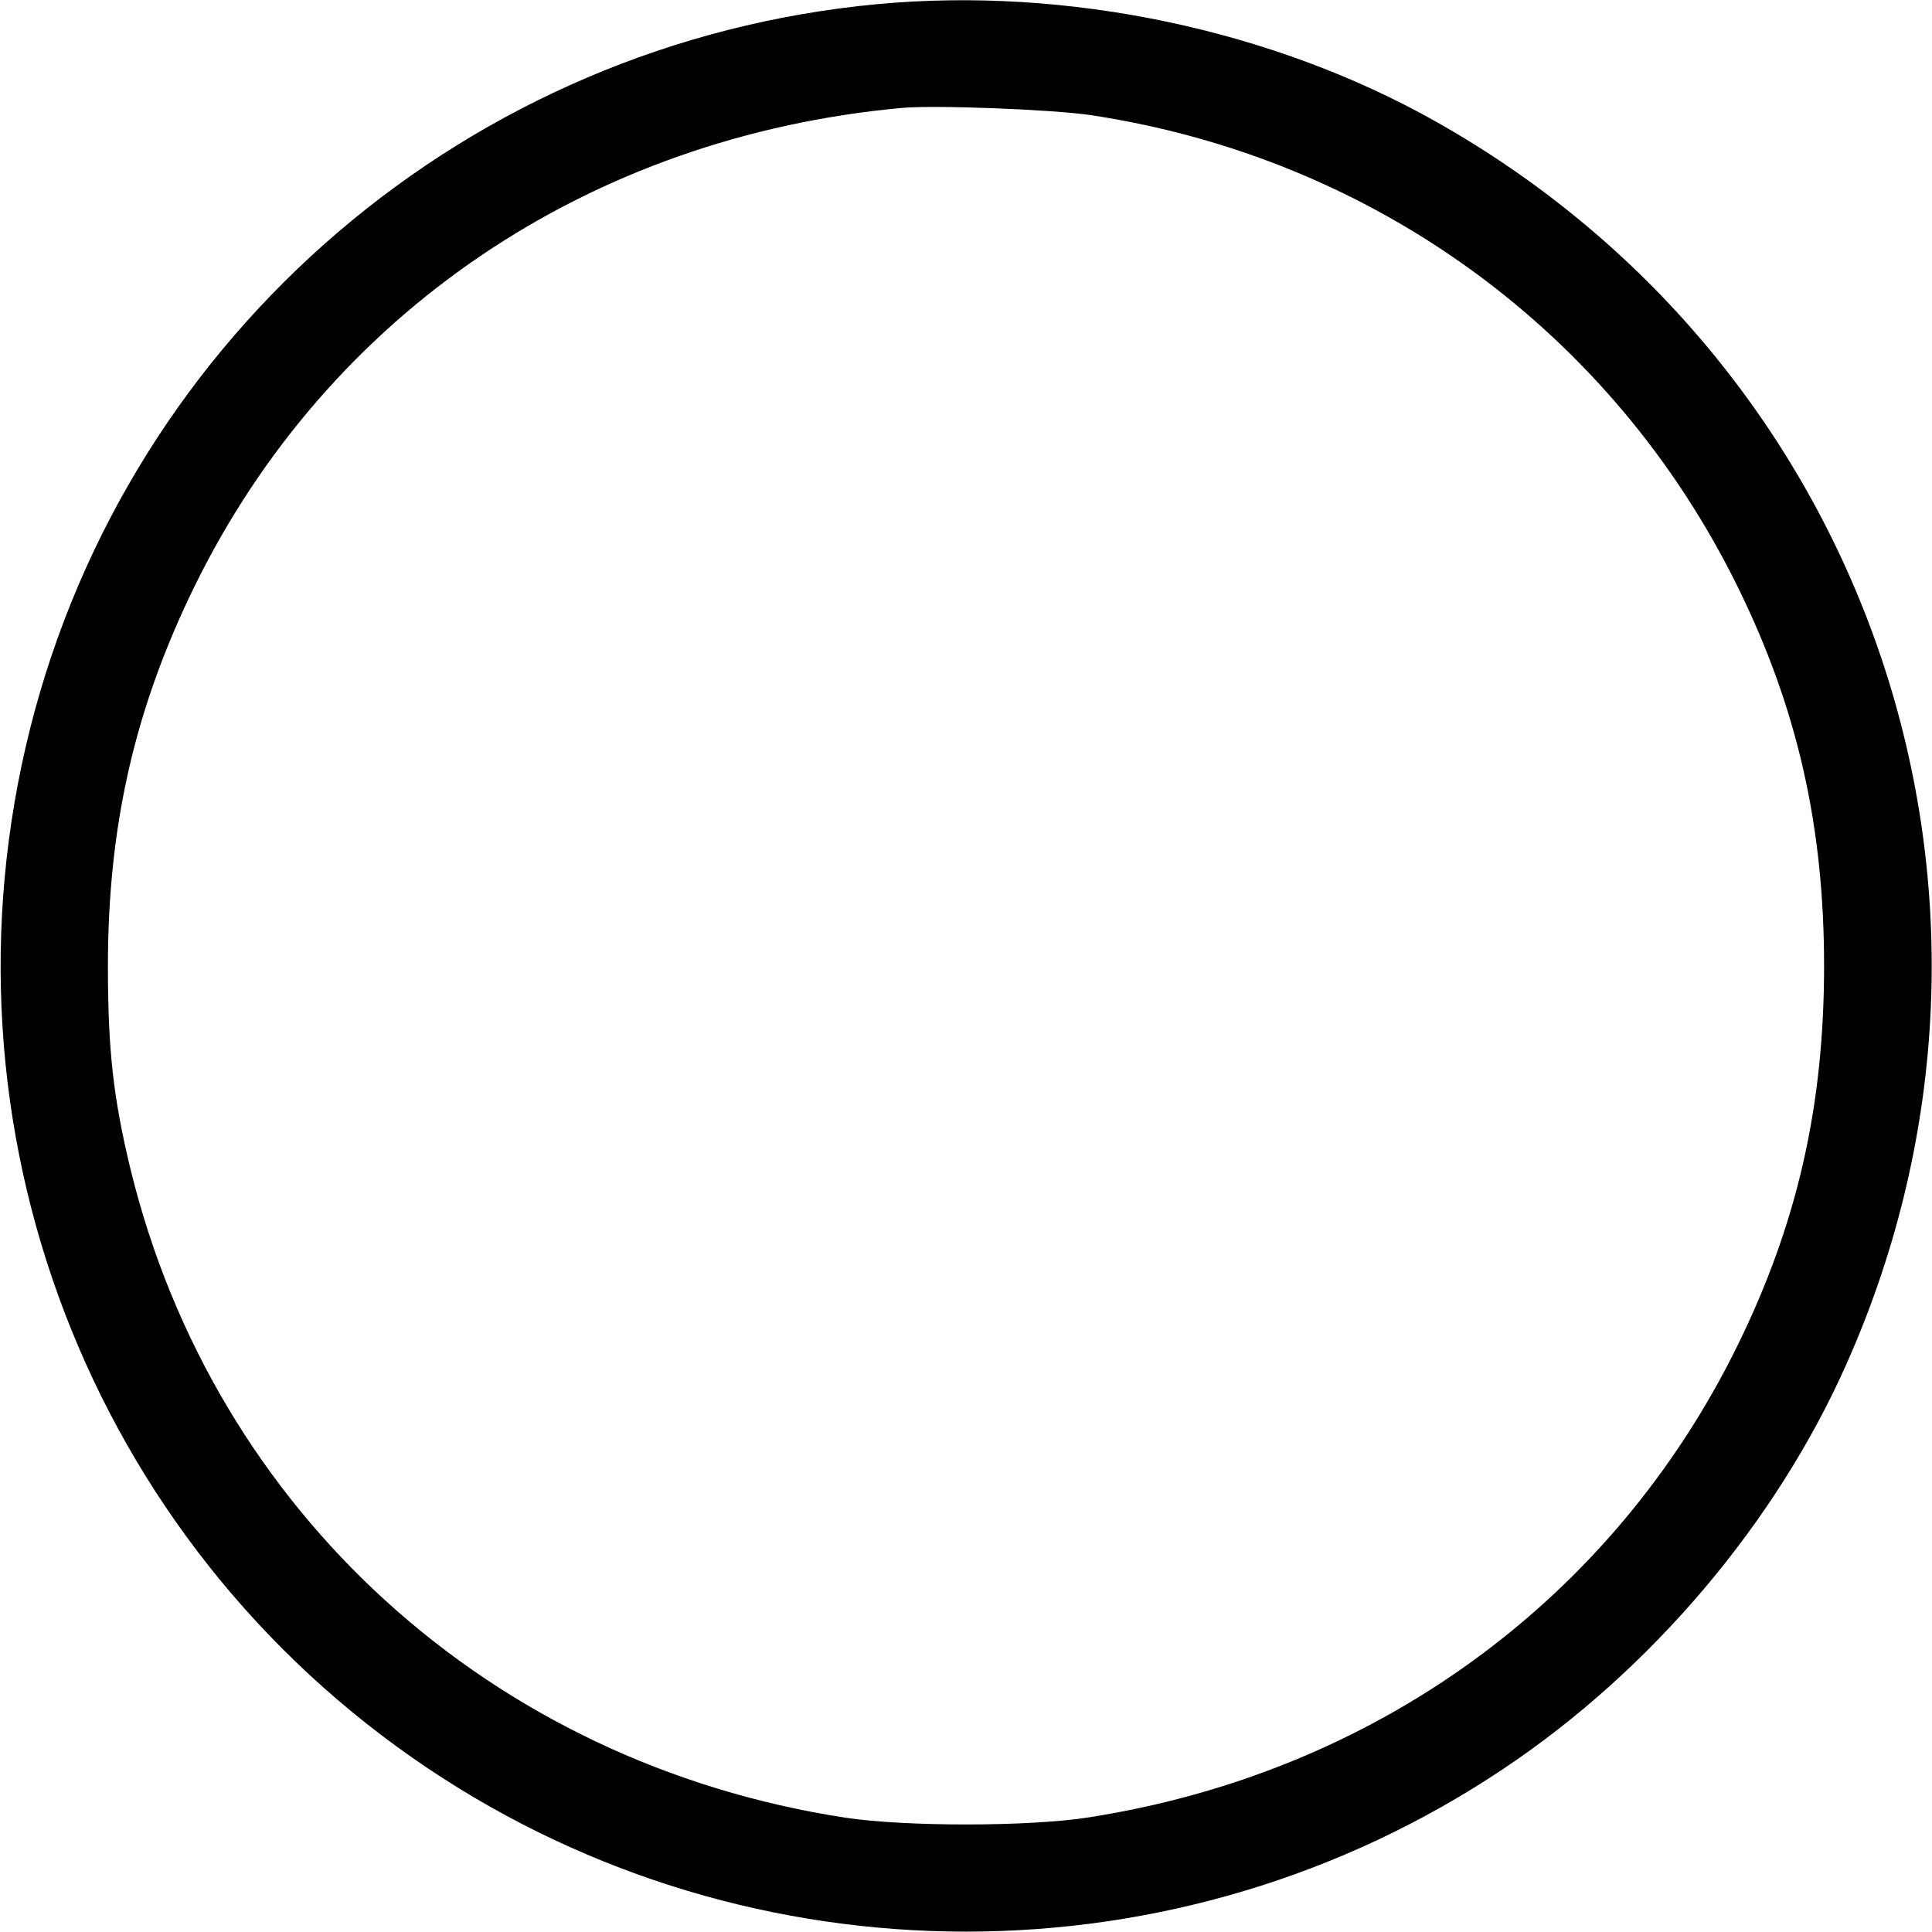 <?xml version="1.0" standalone="no"?>
<!DOCTYPE svg PUBLIC "-//W3C//DTD SVG 20010904//EN"
        "http://www.w3.org/TR/2001/REC-SVG-20010904/DTD/svg10.dtd">
<svg xmlns="http://www.w3.org/2000/svg"
     width="32" height="32" viewBox="0 0 512 512"
     preserveAspectRatio="xMidYMid meet">
    <path transform="translate(0,512) scale(0.1,-0.1)" d="M2325 5109 c-1081 -101 -1981 -870 -2245 -1919 -265 -1054 156 -2155
1055 -2757 860 -576 1990 -576 2850 0 392 262 723 653 910 1076 542 1222 72
2636 -1092 3290 -432 243 -975 357 -1478 310z m565 -294 c750 -113 1383 -575
1715 -1250 158 -321 229 -634 229 -1005 0 -371 -71 -683 -229 -1005 -332 -677
-963 -1135 -1725 -1252 -158 -24 -482 -24 -640 0 -938 144 -1672 810 -1894 1718 -46 190 -60 317 -60 539 0 371 71 682 229 1005 355 725 1047 1193 1875 1269 89 8 397 -4 500 -19z"/>
</svg>
